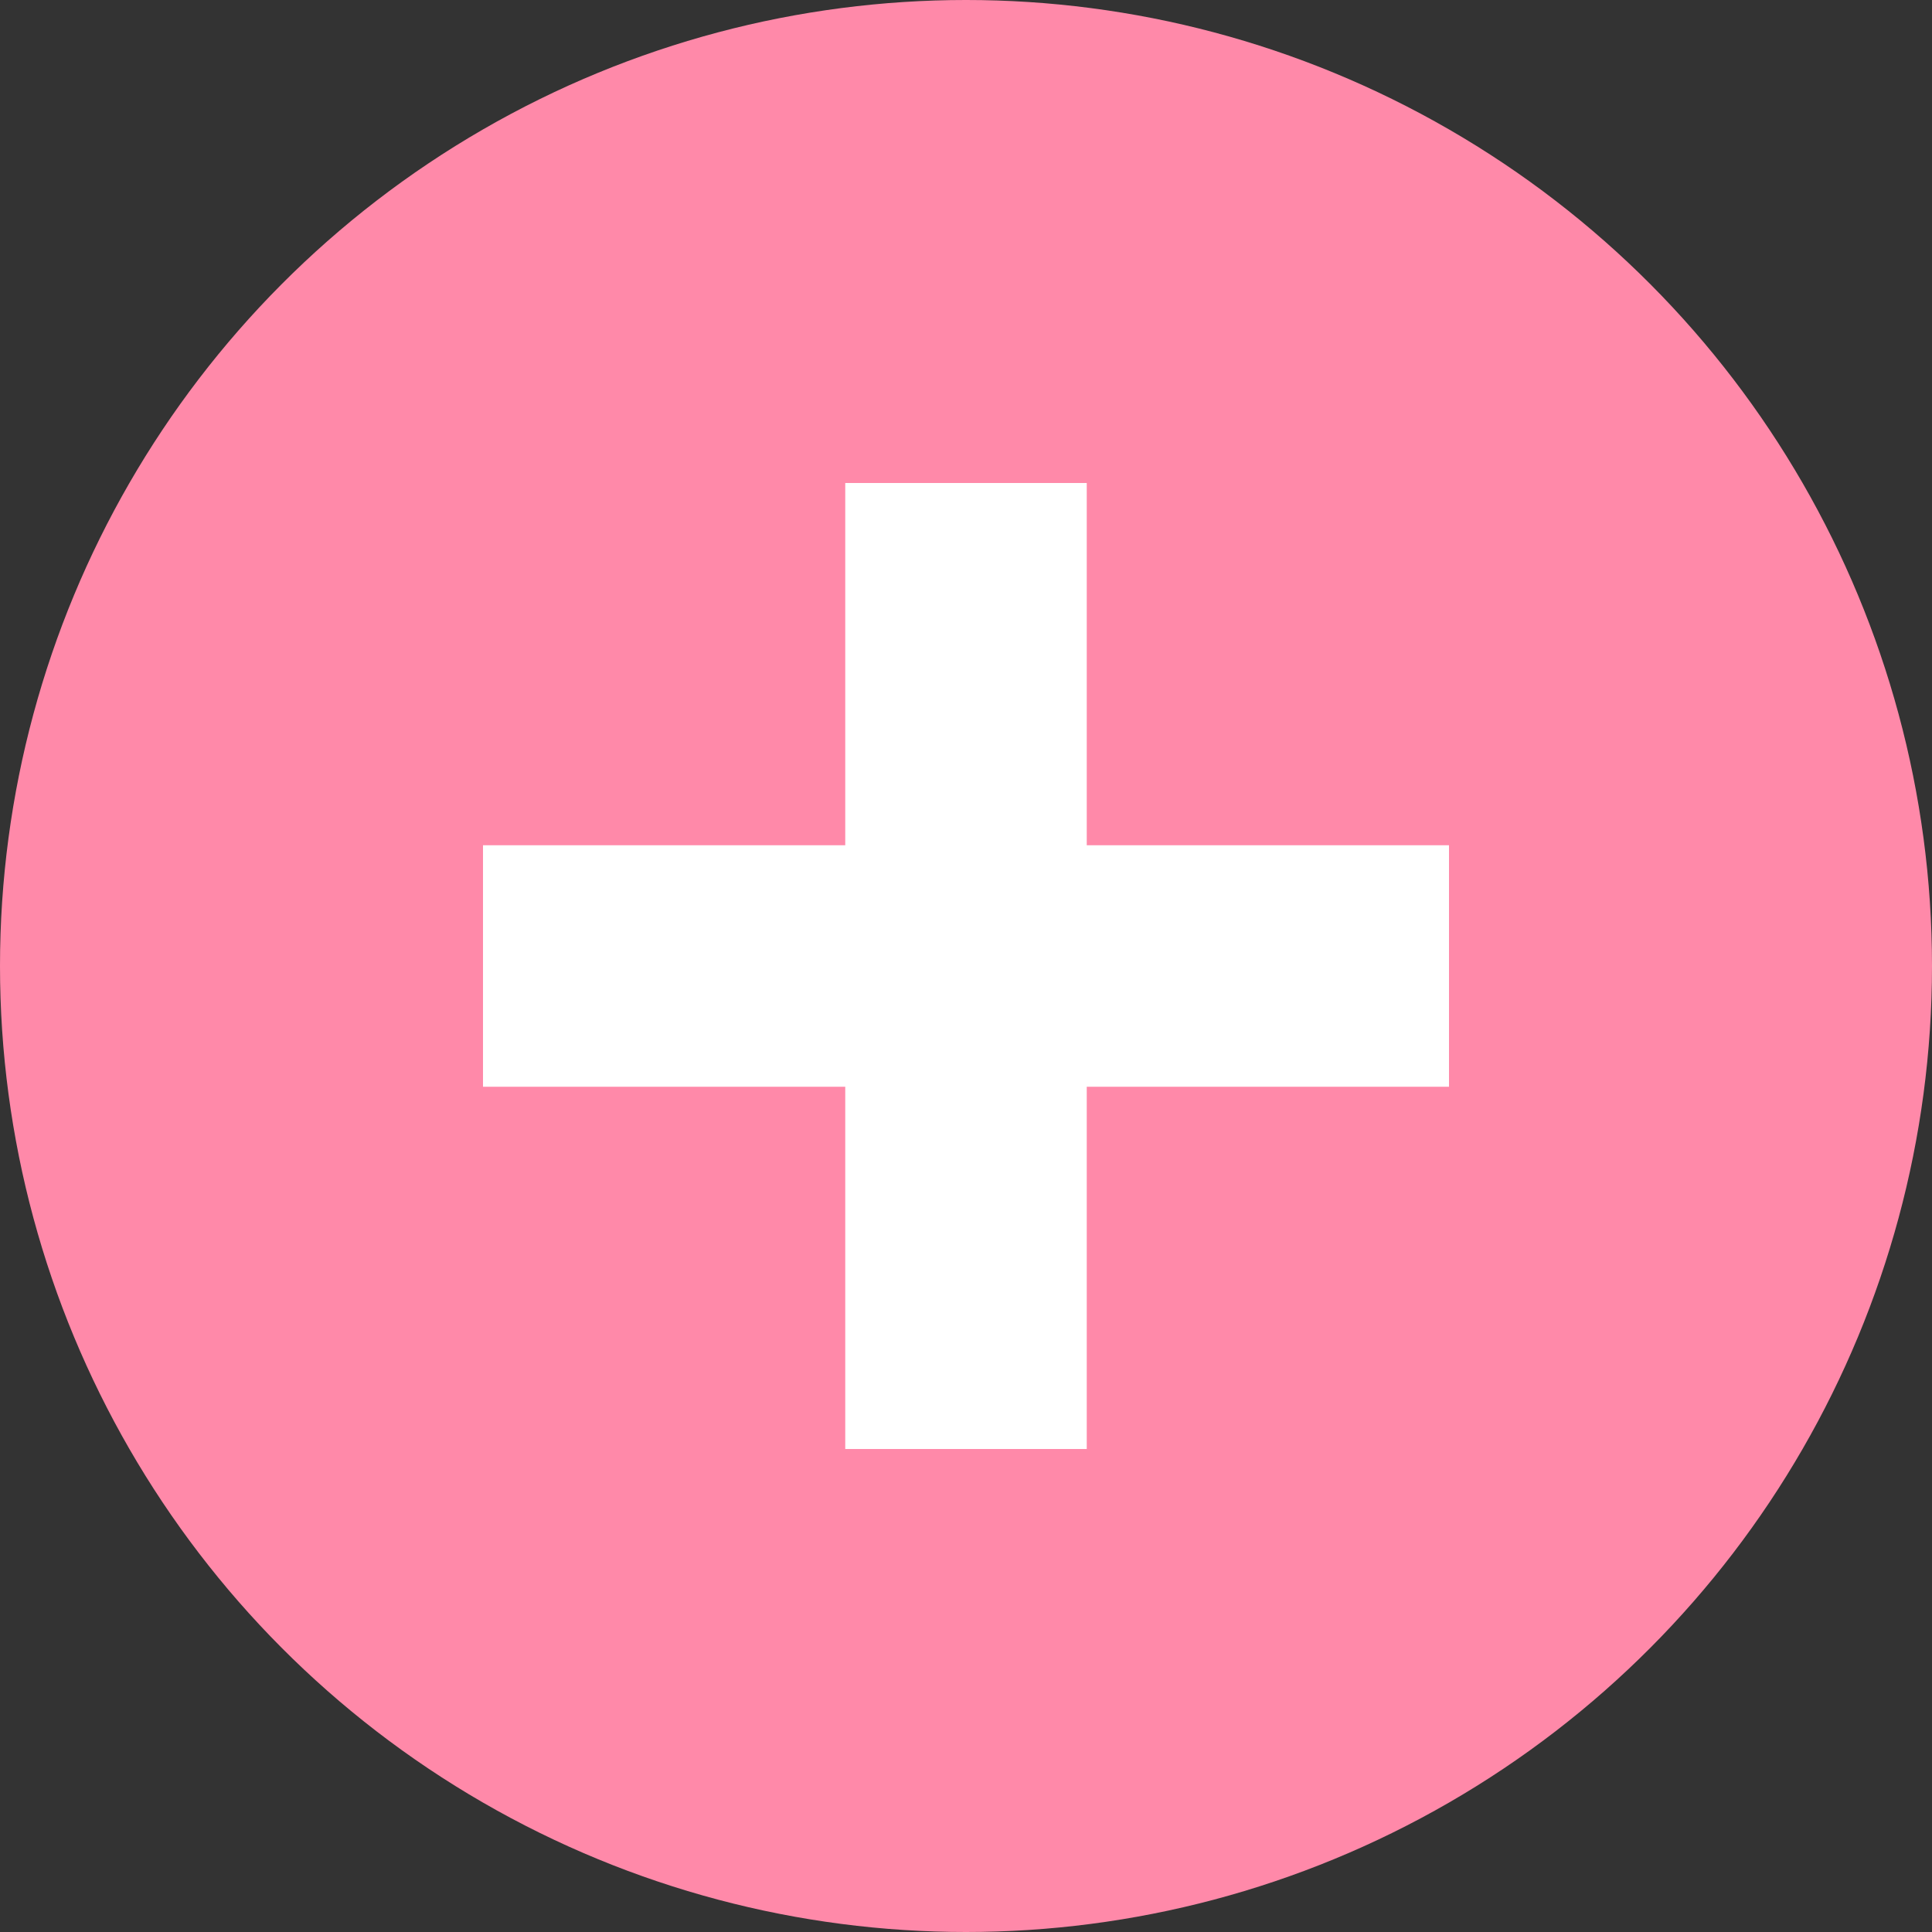 <svg width="16" height="16" version="1.1" viewBox="0 0 16 16" xmlns="http://www.w3.org/2000/svg">
 <rect x="0" y="0" width="16" height="16" fill="#333333" stroke="none"/>
 <circle cx="8" cy="8" r="8" fill="#FF89A9"/>
 <path d="m7 4v3h-3v2h3v3h2v-3h3v-2h-3v-3h-2z" fill="#fff"/>
</svg>

